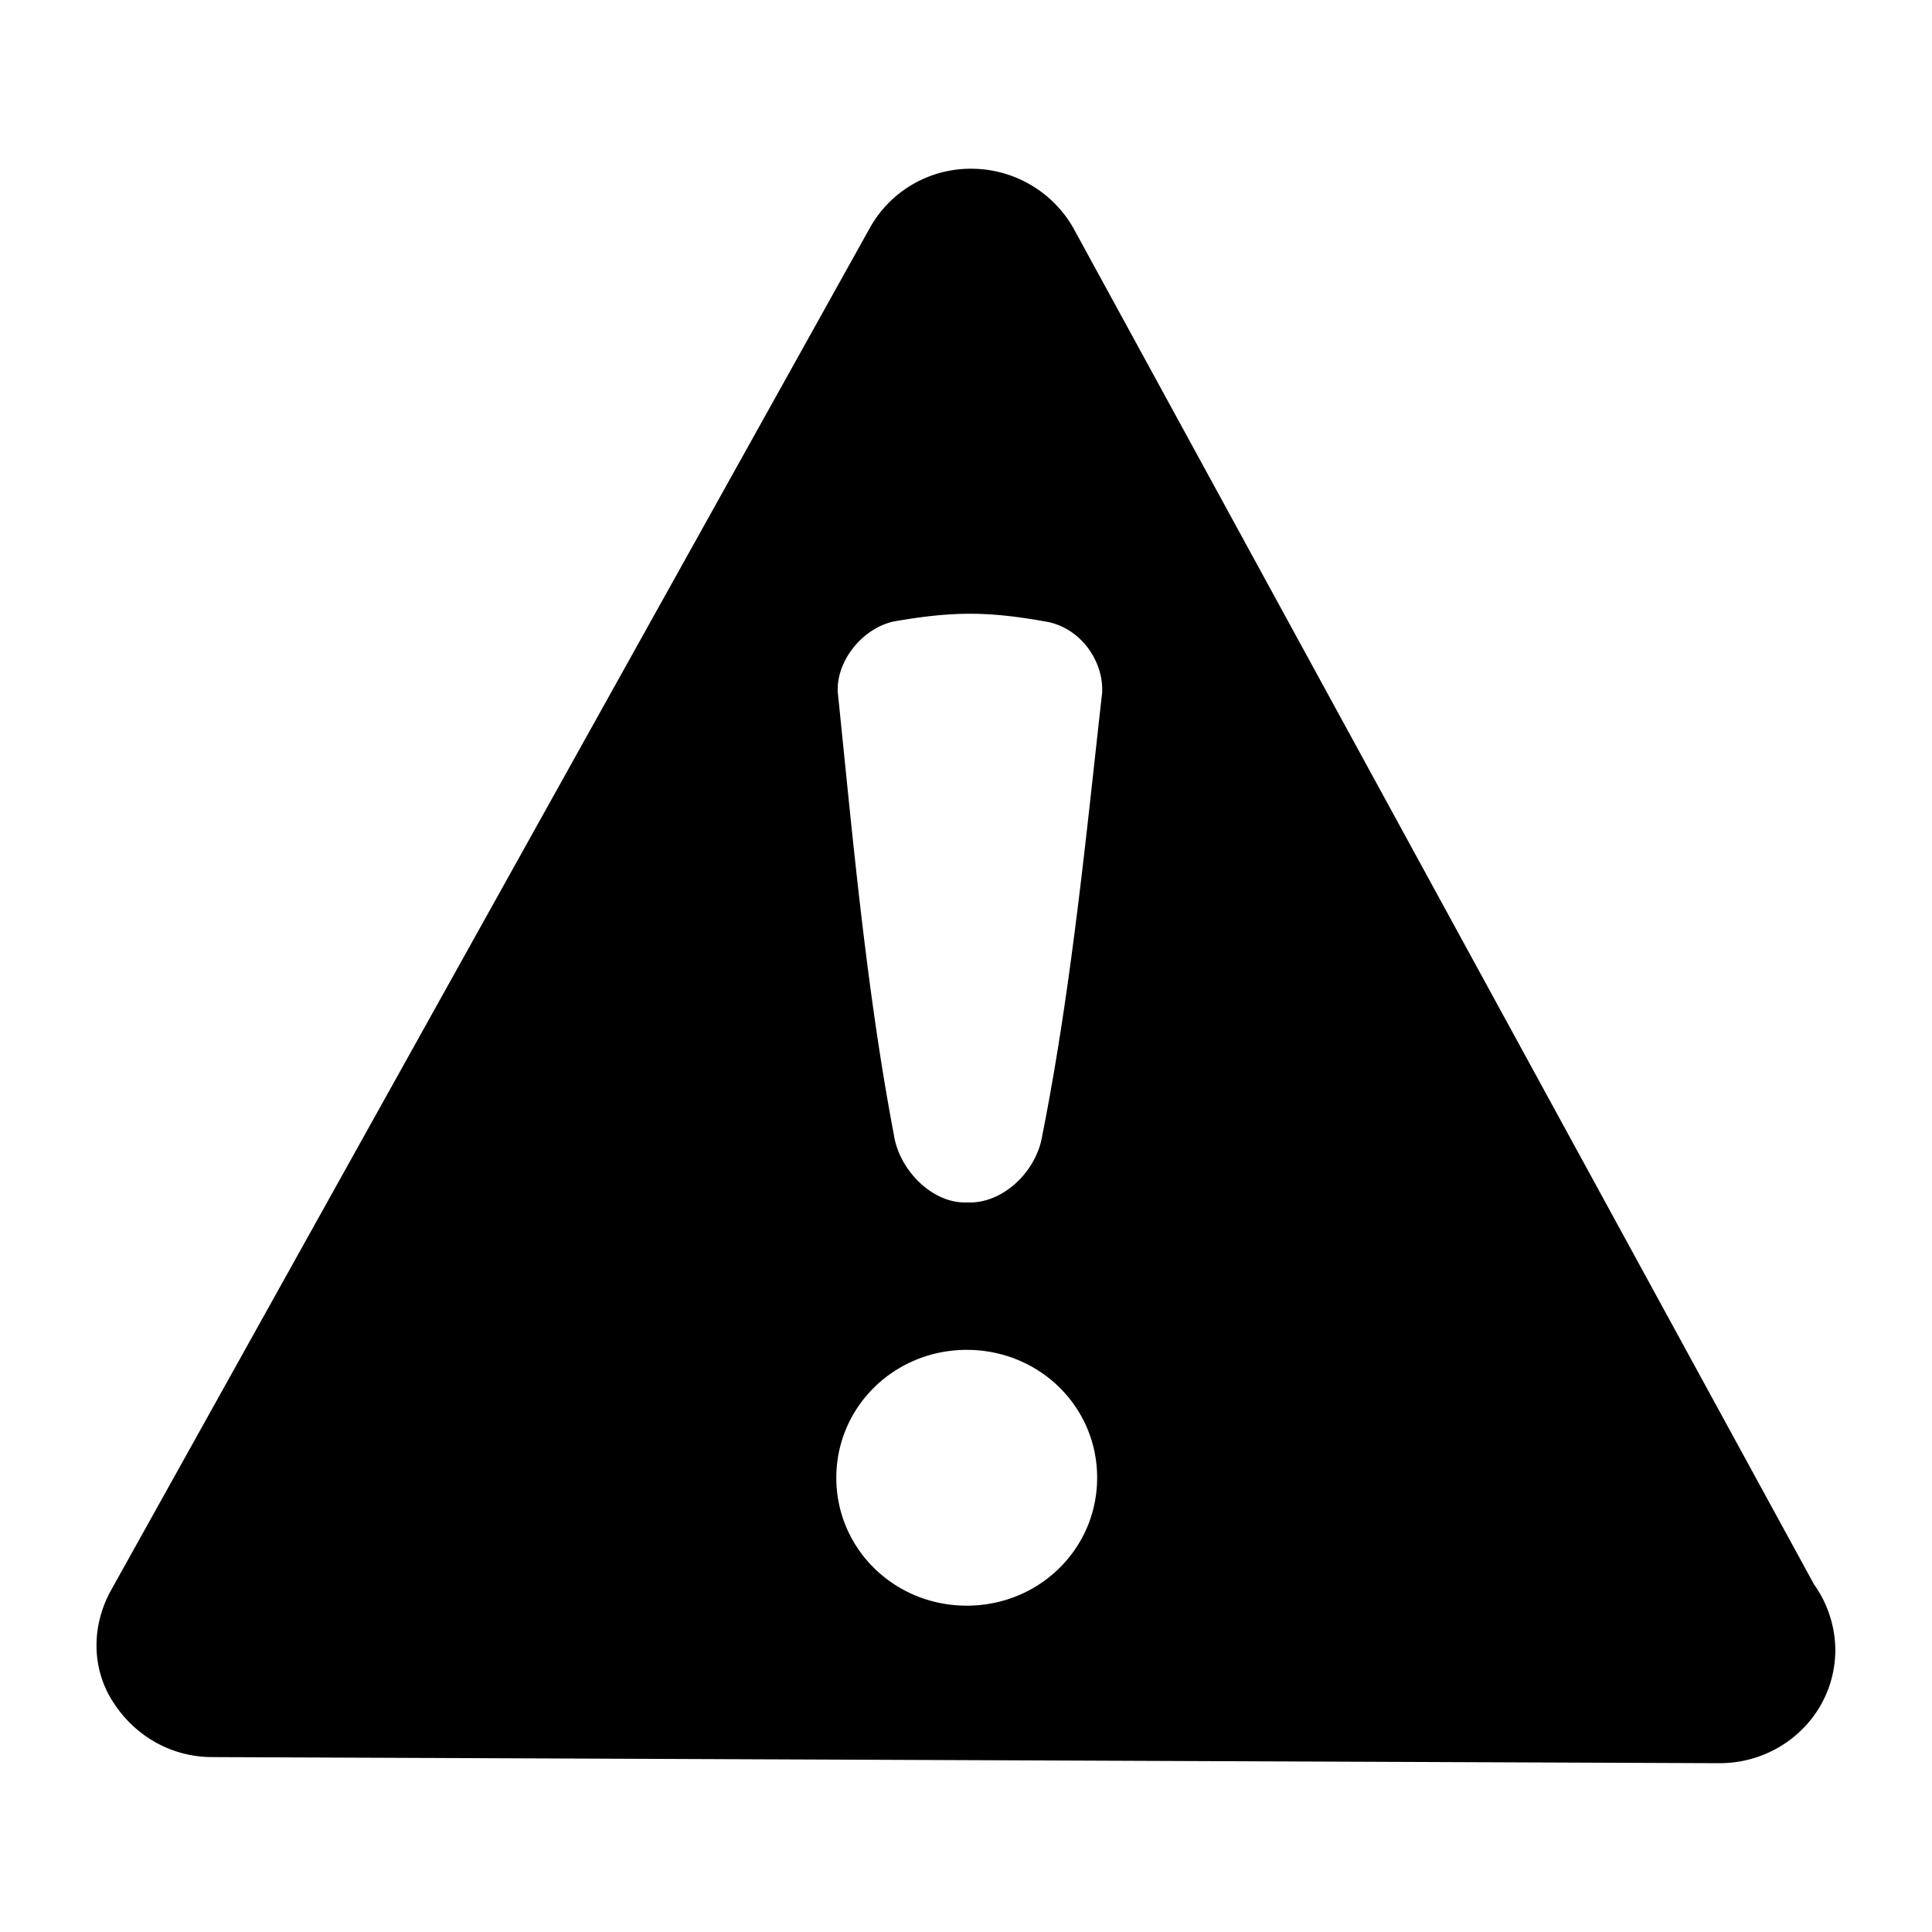 <svg xmlns="http://www.w3.org/2000/svg" viewBox="0 0 32 32"><path d="M30.044 26.239L17.776 3.773a1.947 1.947 0 0 0-1.677-.978 1.91 1.91 0 0 0-1.683.965L1.844 26.331c-.33.588-.333 1.294.025 1.854s.955.916 1.645.918l24.958.101c1.05.004 1.923-.816 1.927-1.876a1.898 1.898 0 0 0-.356-1.09zm-14.072-6.323c-.54-.002-1.078-.534-1.167-1.122-.47-2.474-.7-5.122-.929-7.329-.028-.5.392-1.058.935-1.173.99-.171 1.56-.169 2.548.01.57.12.928.68.895 1.181-.25 2.205-.499 4.852-.99 7.321-.092.588-.633 1.115-1.202 1.113h-.092zm.032 6.679c-1.2-.005-2.157-.951-2.152-2.127s.97-2.114 2.169-2.11c1.202.005 2.157.95 2.151 2.127-.005 1.176-.967 2.114-2.168 2.11z"/></svg>
